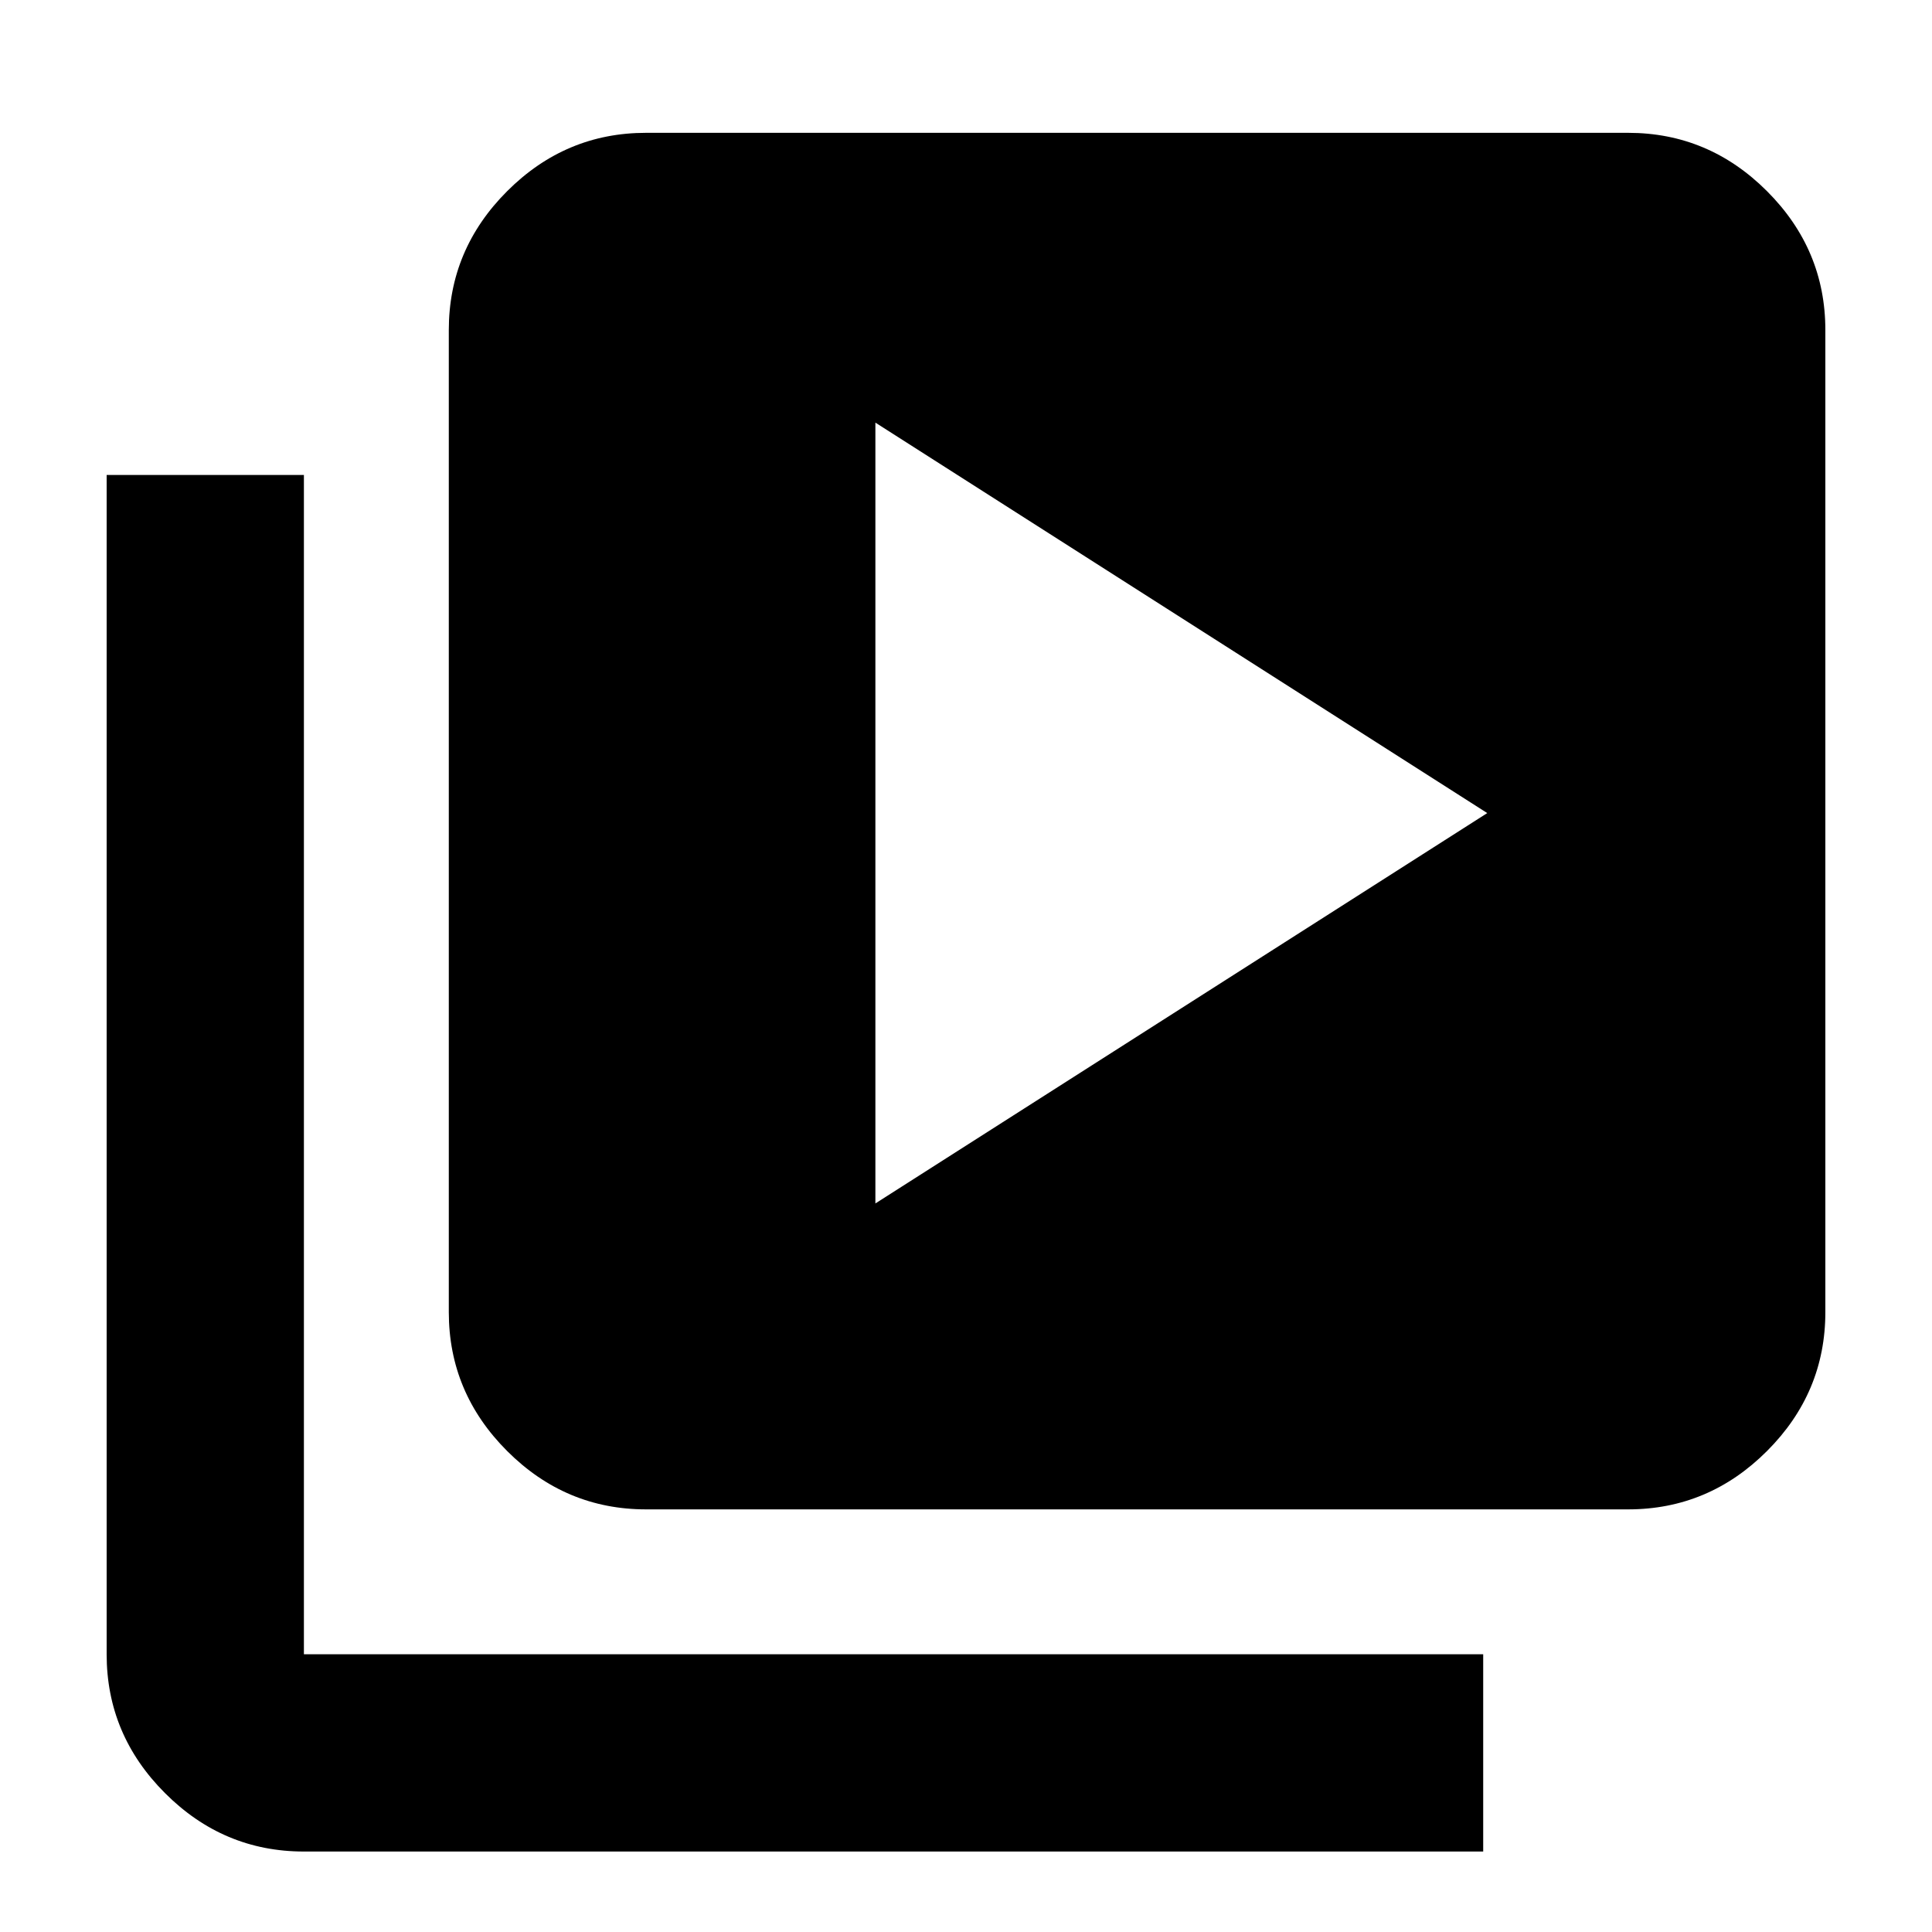 <svg xmlns="http://www.w3.org/2000/svg" height="20" width="20"><path d="m9.062 12.458 6.334-4.041-6.334-4.042Zm-2.374 3.167q-.834 0-1.438-.604t-.604-1.438V3.417q0-.834.604-1.438t1.438-.604h10.166q.834 0 1.438.604t.604 1.438v10.166q0 .834-.604 1.438t-1.438.604Zm-3.542 3.542q-.834 0-1.438-.605-.604-.604-.604-1.437V4.917h2.042v12.208h12.208v2.042Z"/></svg>